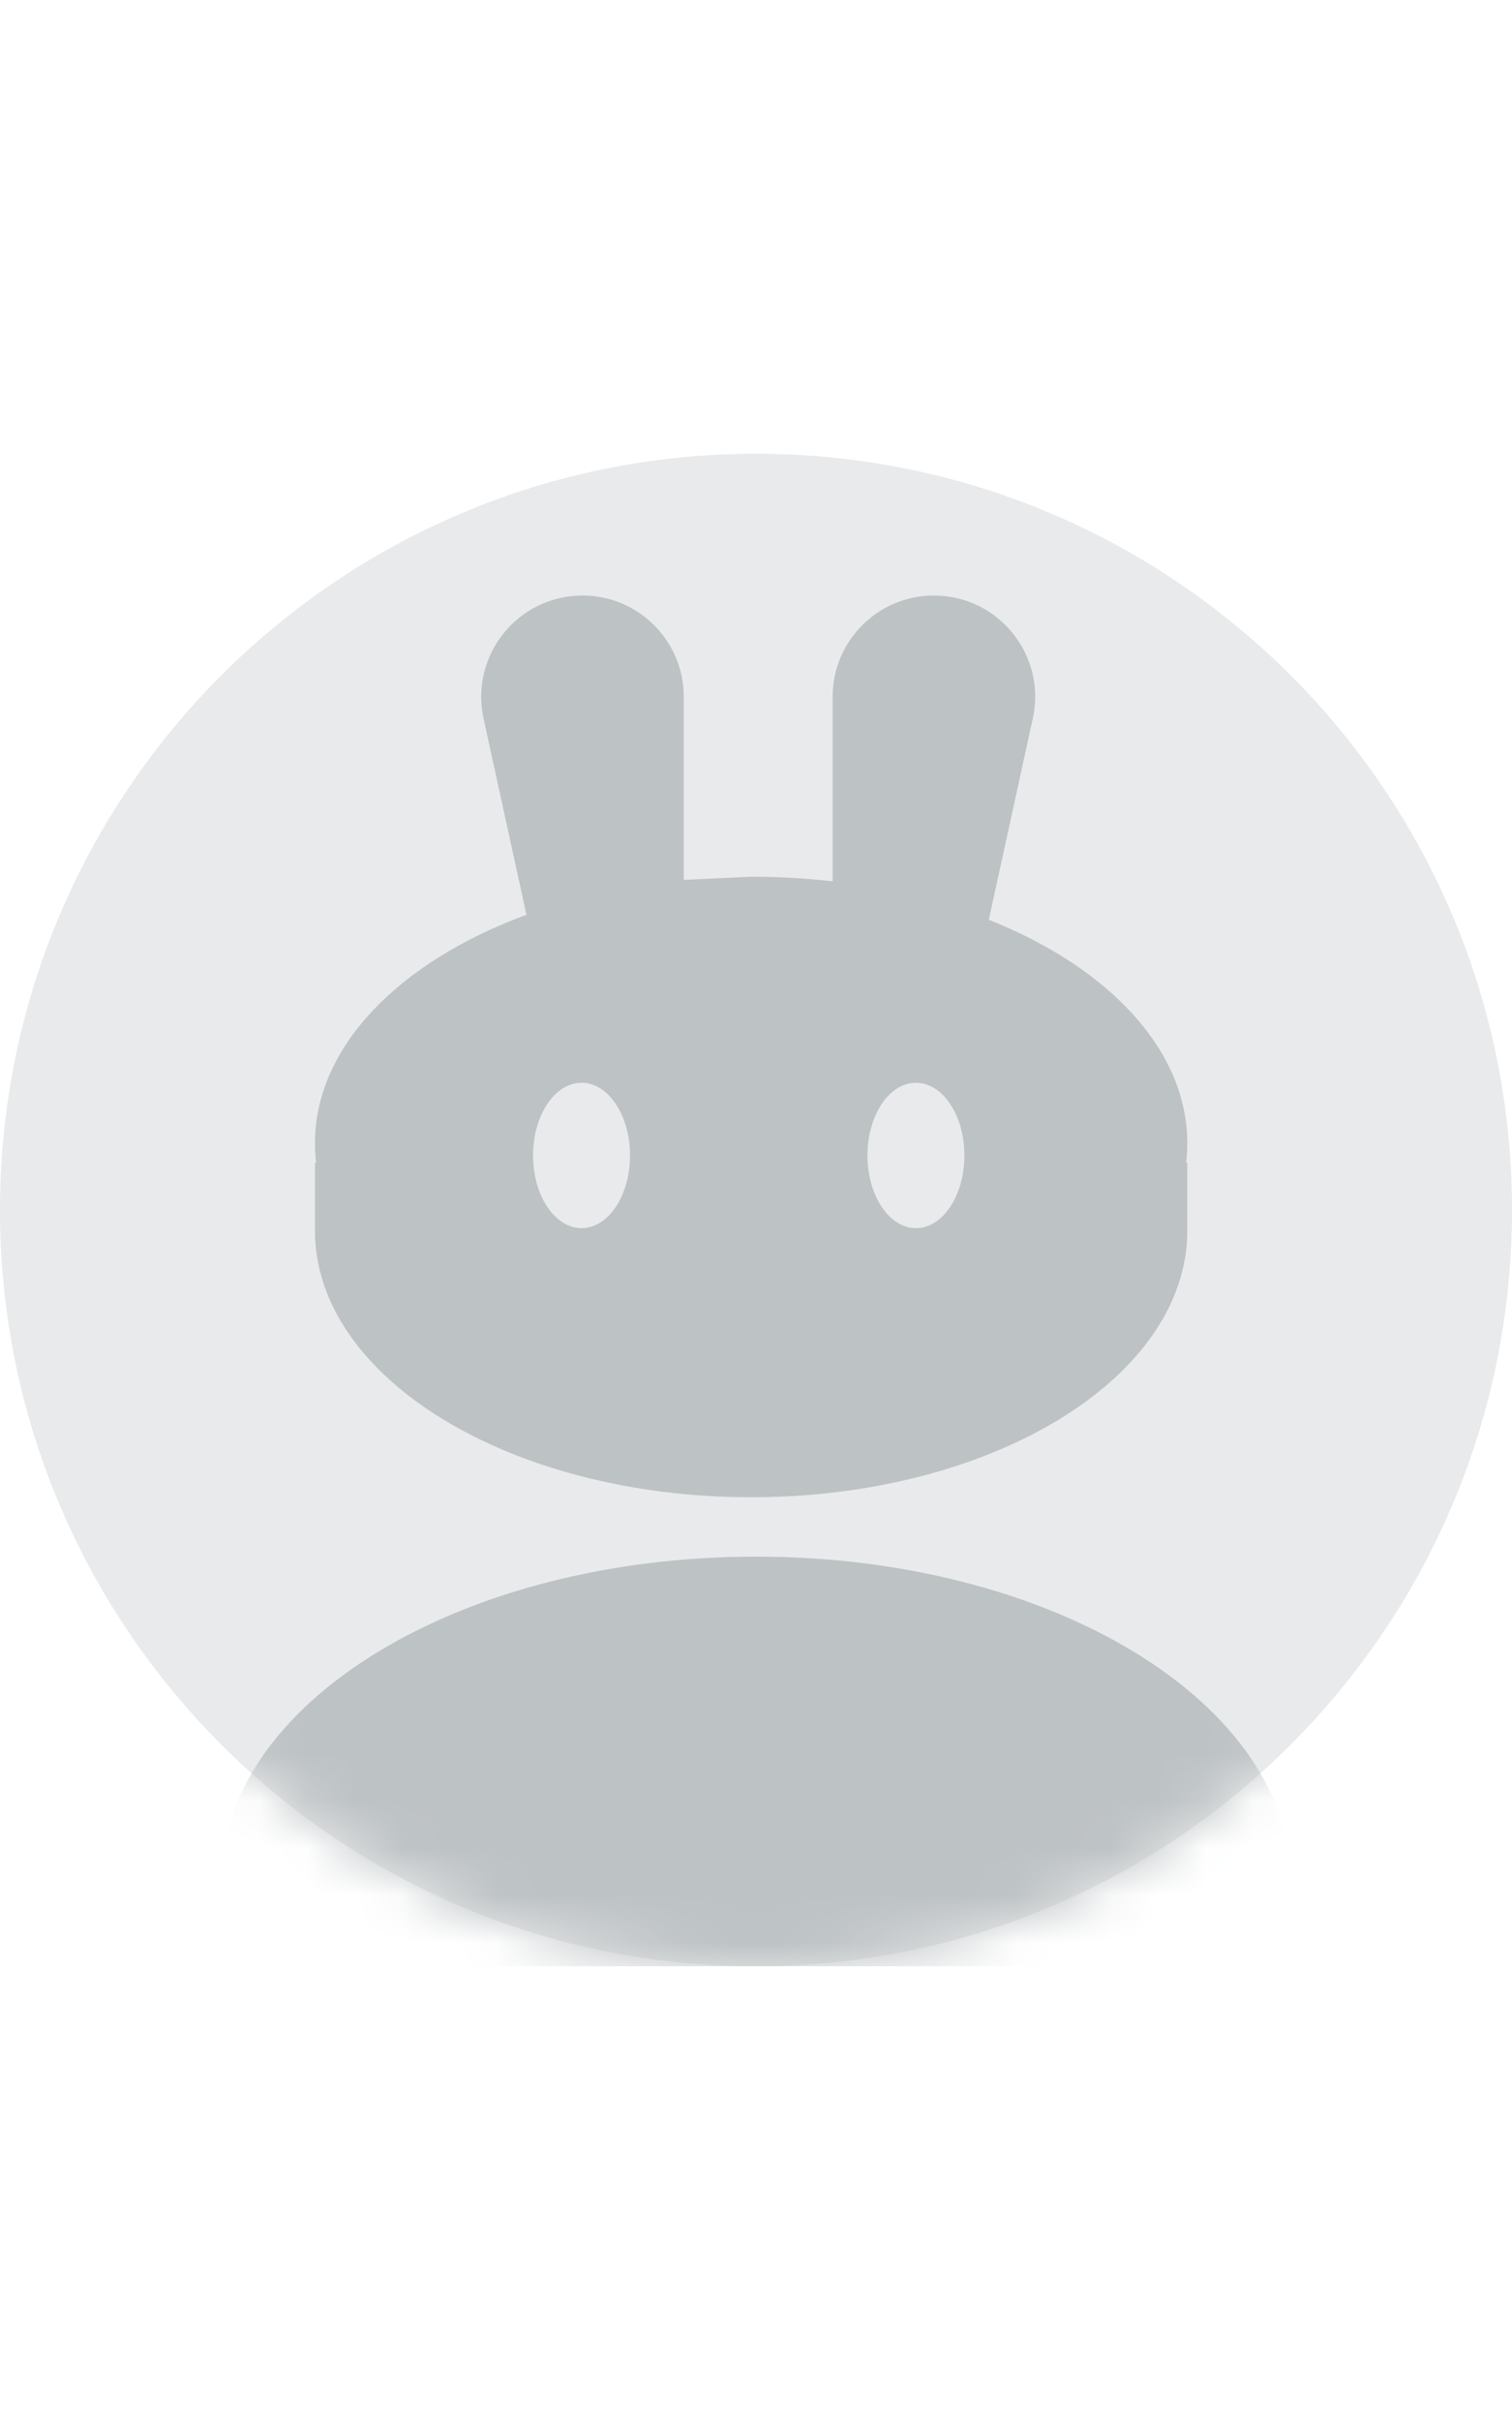 <svg viewBox="0 0 32 32"  fill="#BDC2C4" class="sc-4ba21b47-0 IIbzK sc-12e2cde0-3 jDfhPI" color="text" width="20px" xmlns="http://www.w3.org/2000/svg"><path d="M32 16c0 8.837-7.163 16-16 16S0 24.837 0 16 7.163 0 16 0s16 7.163 16 16z" fill="#e9eaeb"></path><mask id="A" mask-type="alpha" maskUnits="userSpaceOnUse" x="0" y="0" width="32" height="32"><path d="M32 16c0 8.837-7.163 16-16 16S0 24.837 0 16 7.163 0 16 0s16 7.163 16 16z" fill="#c4c4c4"></path></mask><g mask="url(#A)"><path d="M25.128 16.436c0 3.115-4.133 5.641-9.231 5.641s-9.231-2.526-9.231-5.641V15h18.461v1.436zm2.205 13.806c0-3.815-5.074-6.908-11.333-6.908S4.667 26.426 4.667 30.242V32h22.667v-1.759z" fill="#bdc2c4"></path><path fill-rule="evenodd" d="M10.234 5.601C9.942 4.264 10.96 3 12.328 3c1.184 0 2.143.959 2.143 2.143v3.873l1.427-.067c.589 0 1.166.034 1.724.098V5.143c0-1.184.959-2.143 2.143-2.143 1.368 0 2.386 1.264 2.093 2.601l-.931 4.258c2.529 1.006 4.201 2.749 4.201 4.731 0 3.115-4.133 5.641-9.231 5.641s-9.231-2.526-9.231-5.641c0-2.053 1.794-3.849 4.476-4.836l-.908-4.153z" fill="#bdc2c4"></path><ellipse cx="12.308" cy="14.846" rx="1.026" ry="1.538" fill="#e9eaeb"></ellipse><ellipse cx="19.385" cy="14.846" rx="1.026" ry="1.538" fill="#e9eaeb"></ellipse></g></svg>